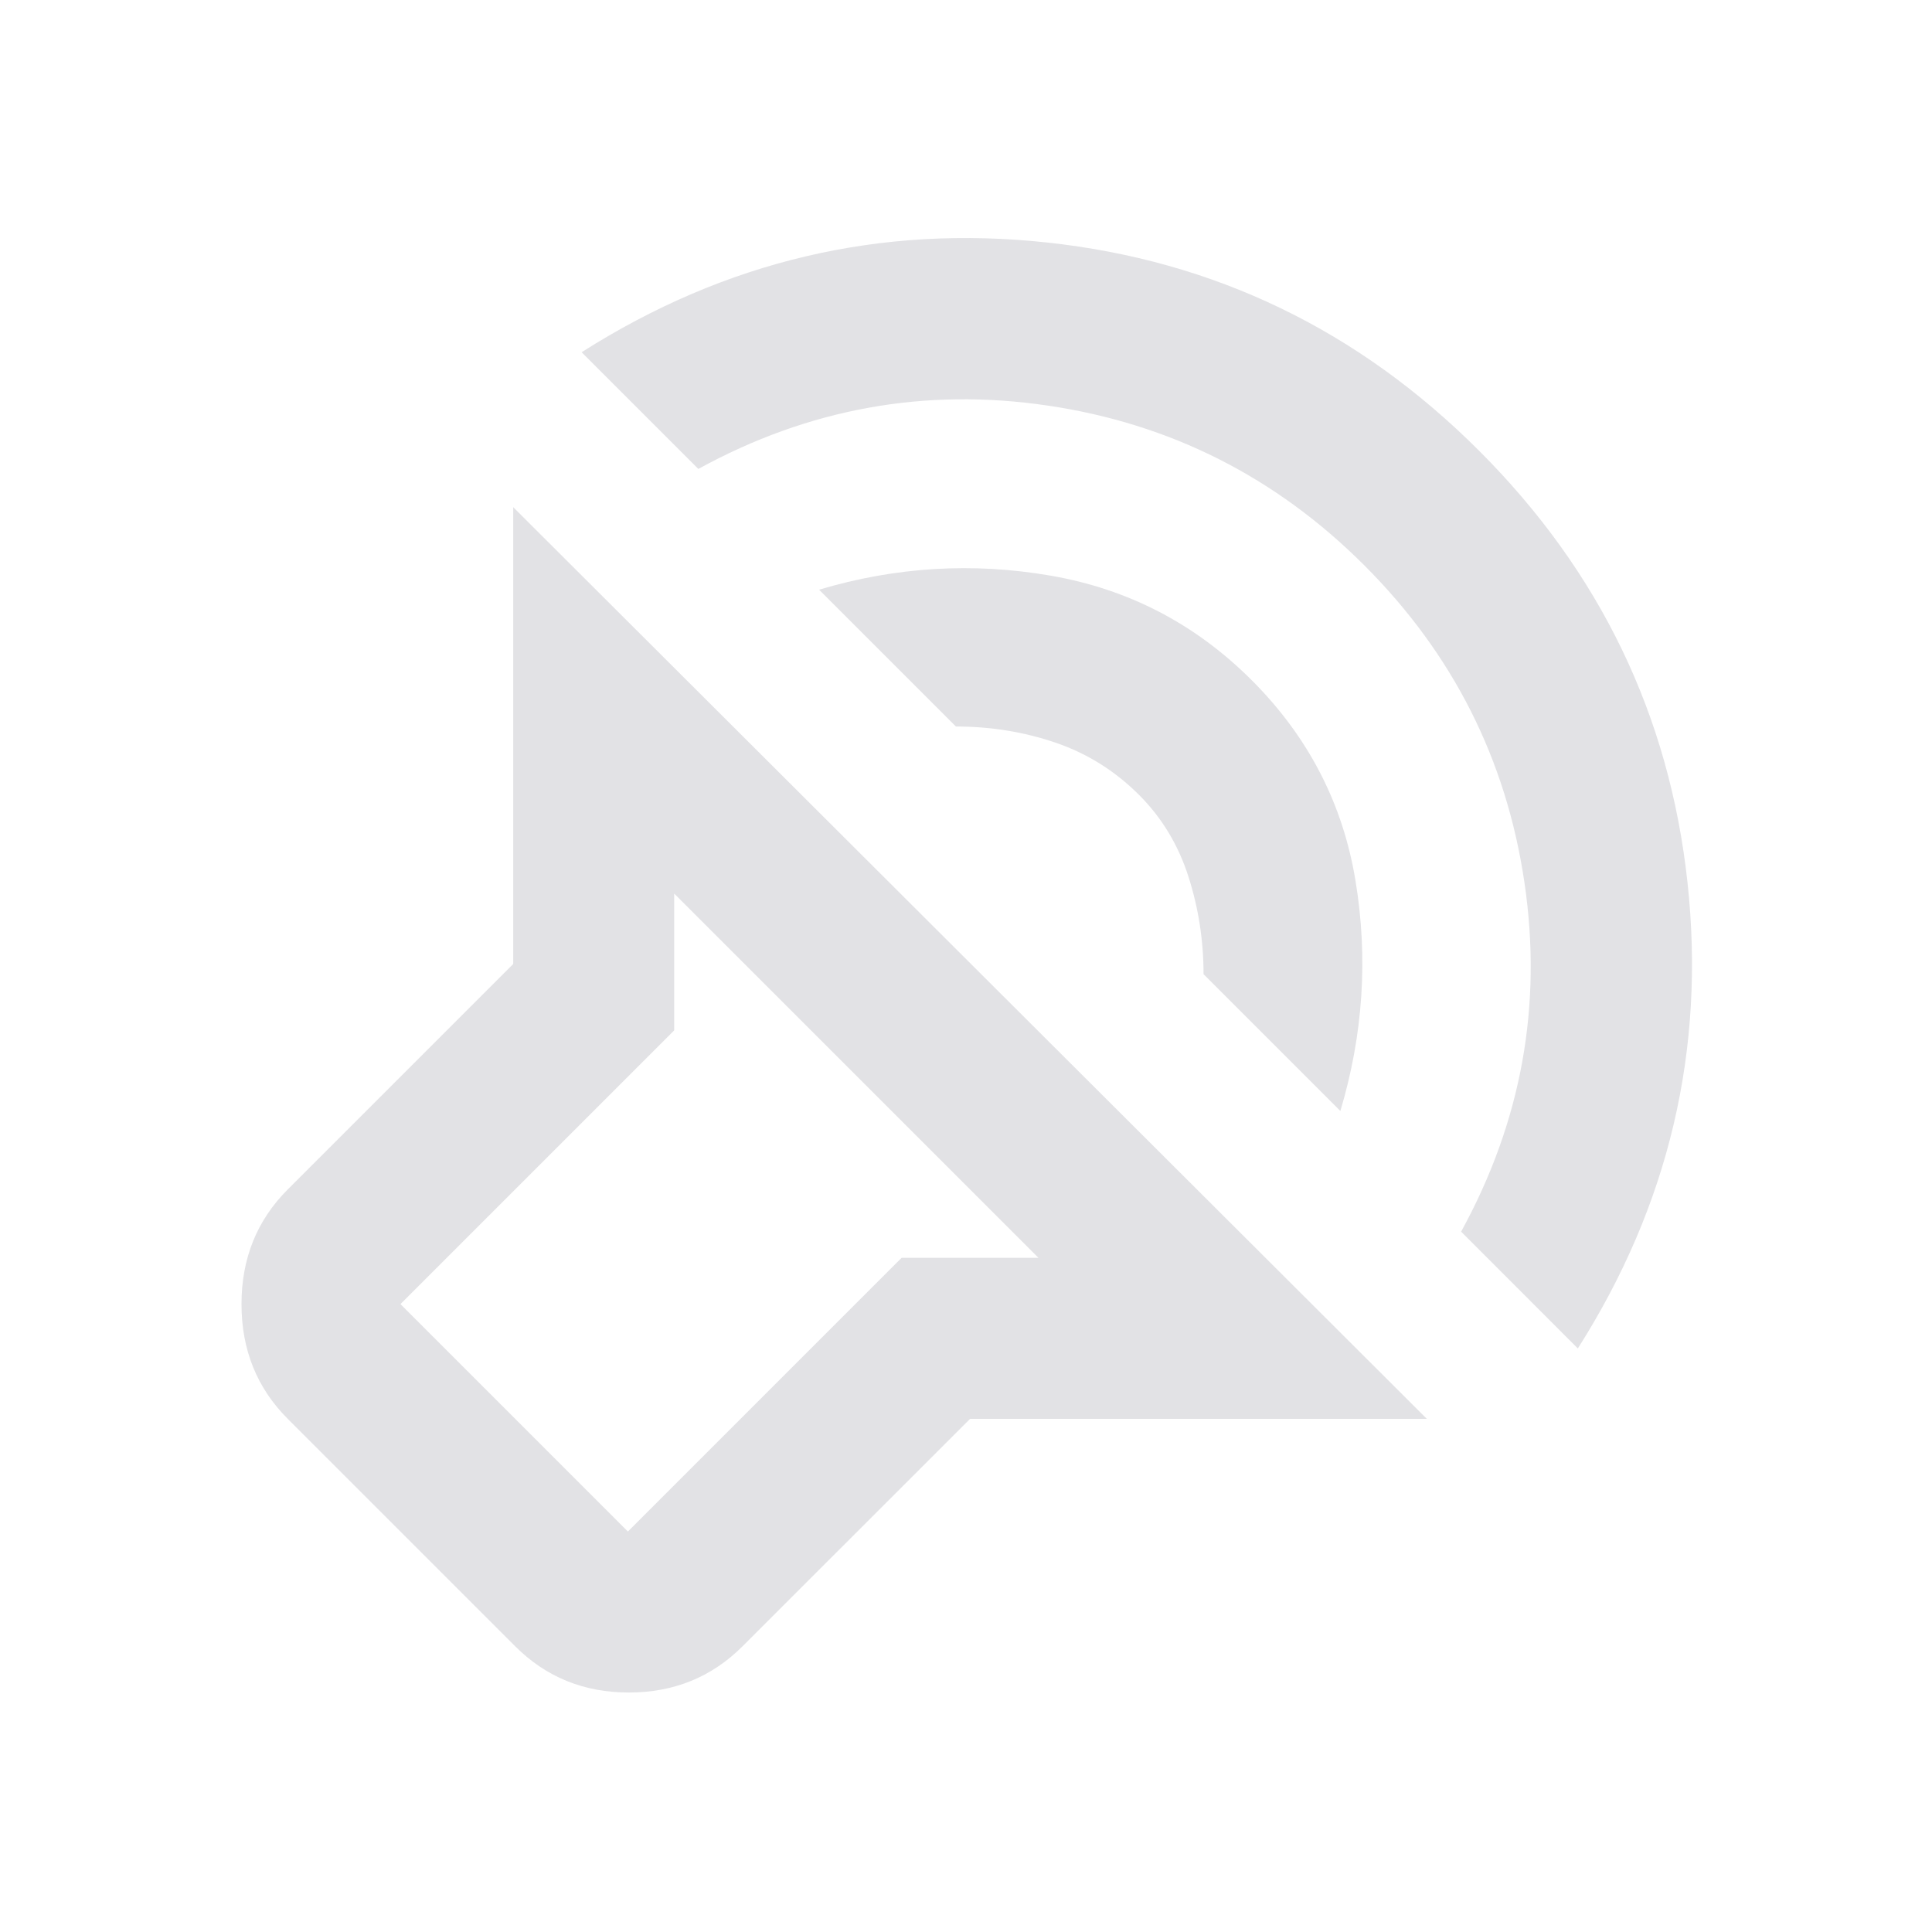 <svg height="22" width="22" xmlns="http://www.w3.org/2000/svg">
  <style type="text/css" id="current-color-scheme">
    .ColorScheme-Text {
      color: #e2e2e5;
    }
  </style>
  <path
    d="M 16.248,16.157 H 11.046 L 8.456,18.746 q -0.527,0.527 -1.295,0.527 -0.768,0 -1.295,-0.527 L 3.277,16.157 Q 2.75,15.63 2.75,14.85 q 0,-0.779 0.527,-1.306 L 5.844,10.977 V 5.775 Z M 11.825,14.323 7.677,10.175 v 1.558 L 4.56,14.85 7.15,17.44 10.267,14.323 Z M 6.623,4.011 Q 9.075,2.452 11.928,2.762 q 2.853,0.309 4.916,2.372 2.063,2.063 2.372,4.916 0.309,2.853 -1.249,5.305 L 16.638,14.025 Q 17.669,12.146 17.359,10.049 17.05,7.952 15.538,6.44 14.025,4.927 11.928,4.618 9.831,4.309 7.952,5.34 Z M 9.327,6.715 Q 10.633,6.325 11.963,6.555 q 1.329,0.229 2.292,1.192 0.963,0.963 1.18,2.28 0.218,1.318 -0.172,2.624 l -1.558,-1.558 q 0,-0.573 -0.172,-1.111 Q 13.36,9.442 12.971,9.052 12.558,8.64 12.02,8.457 11.481,8.273 10.885,8.273 Z M 8.204,13.796 Z"
    class="ColorScheme-Text" fill="currentColor" />
</svg>